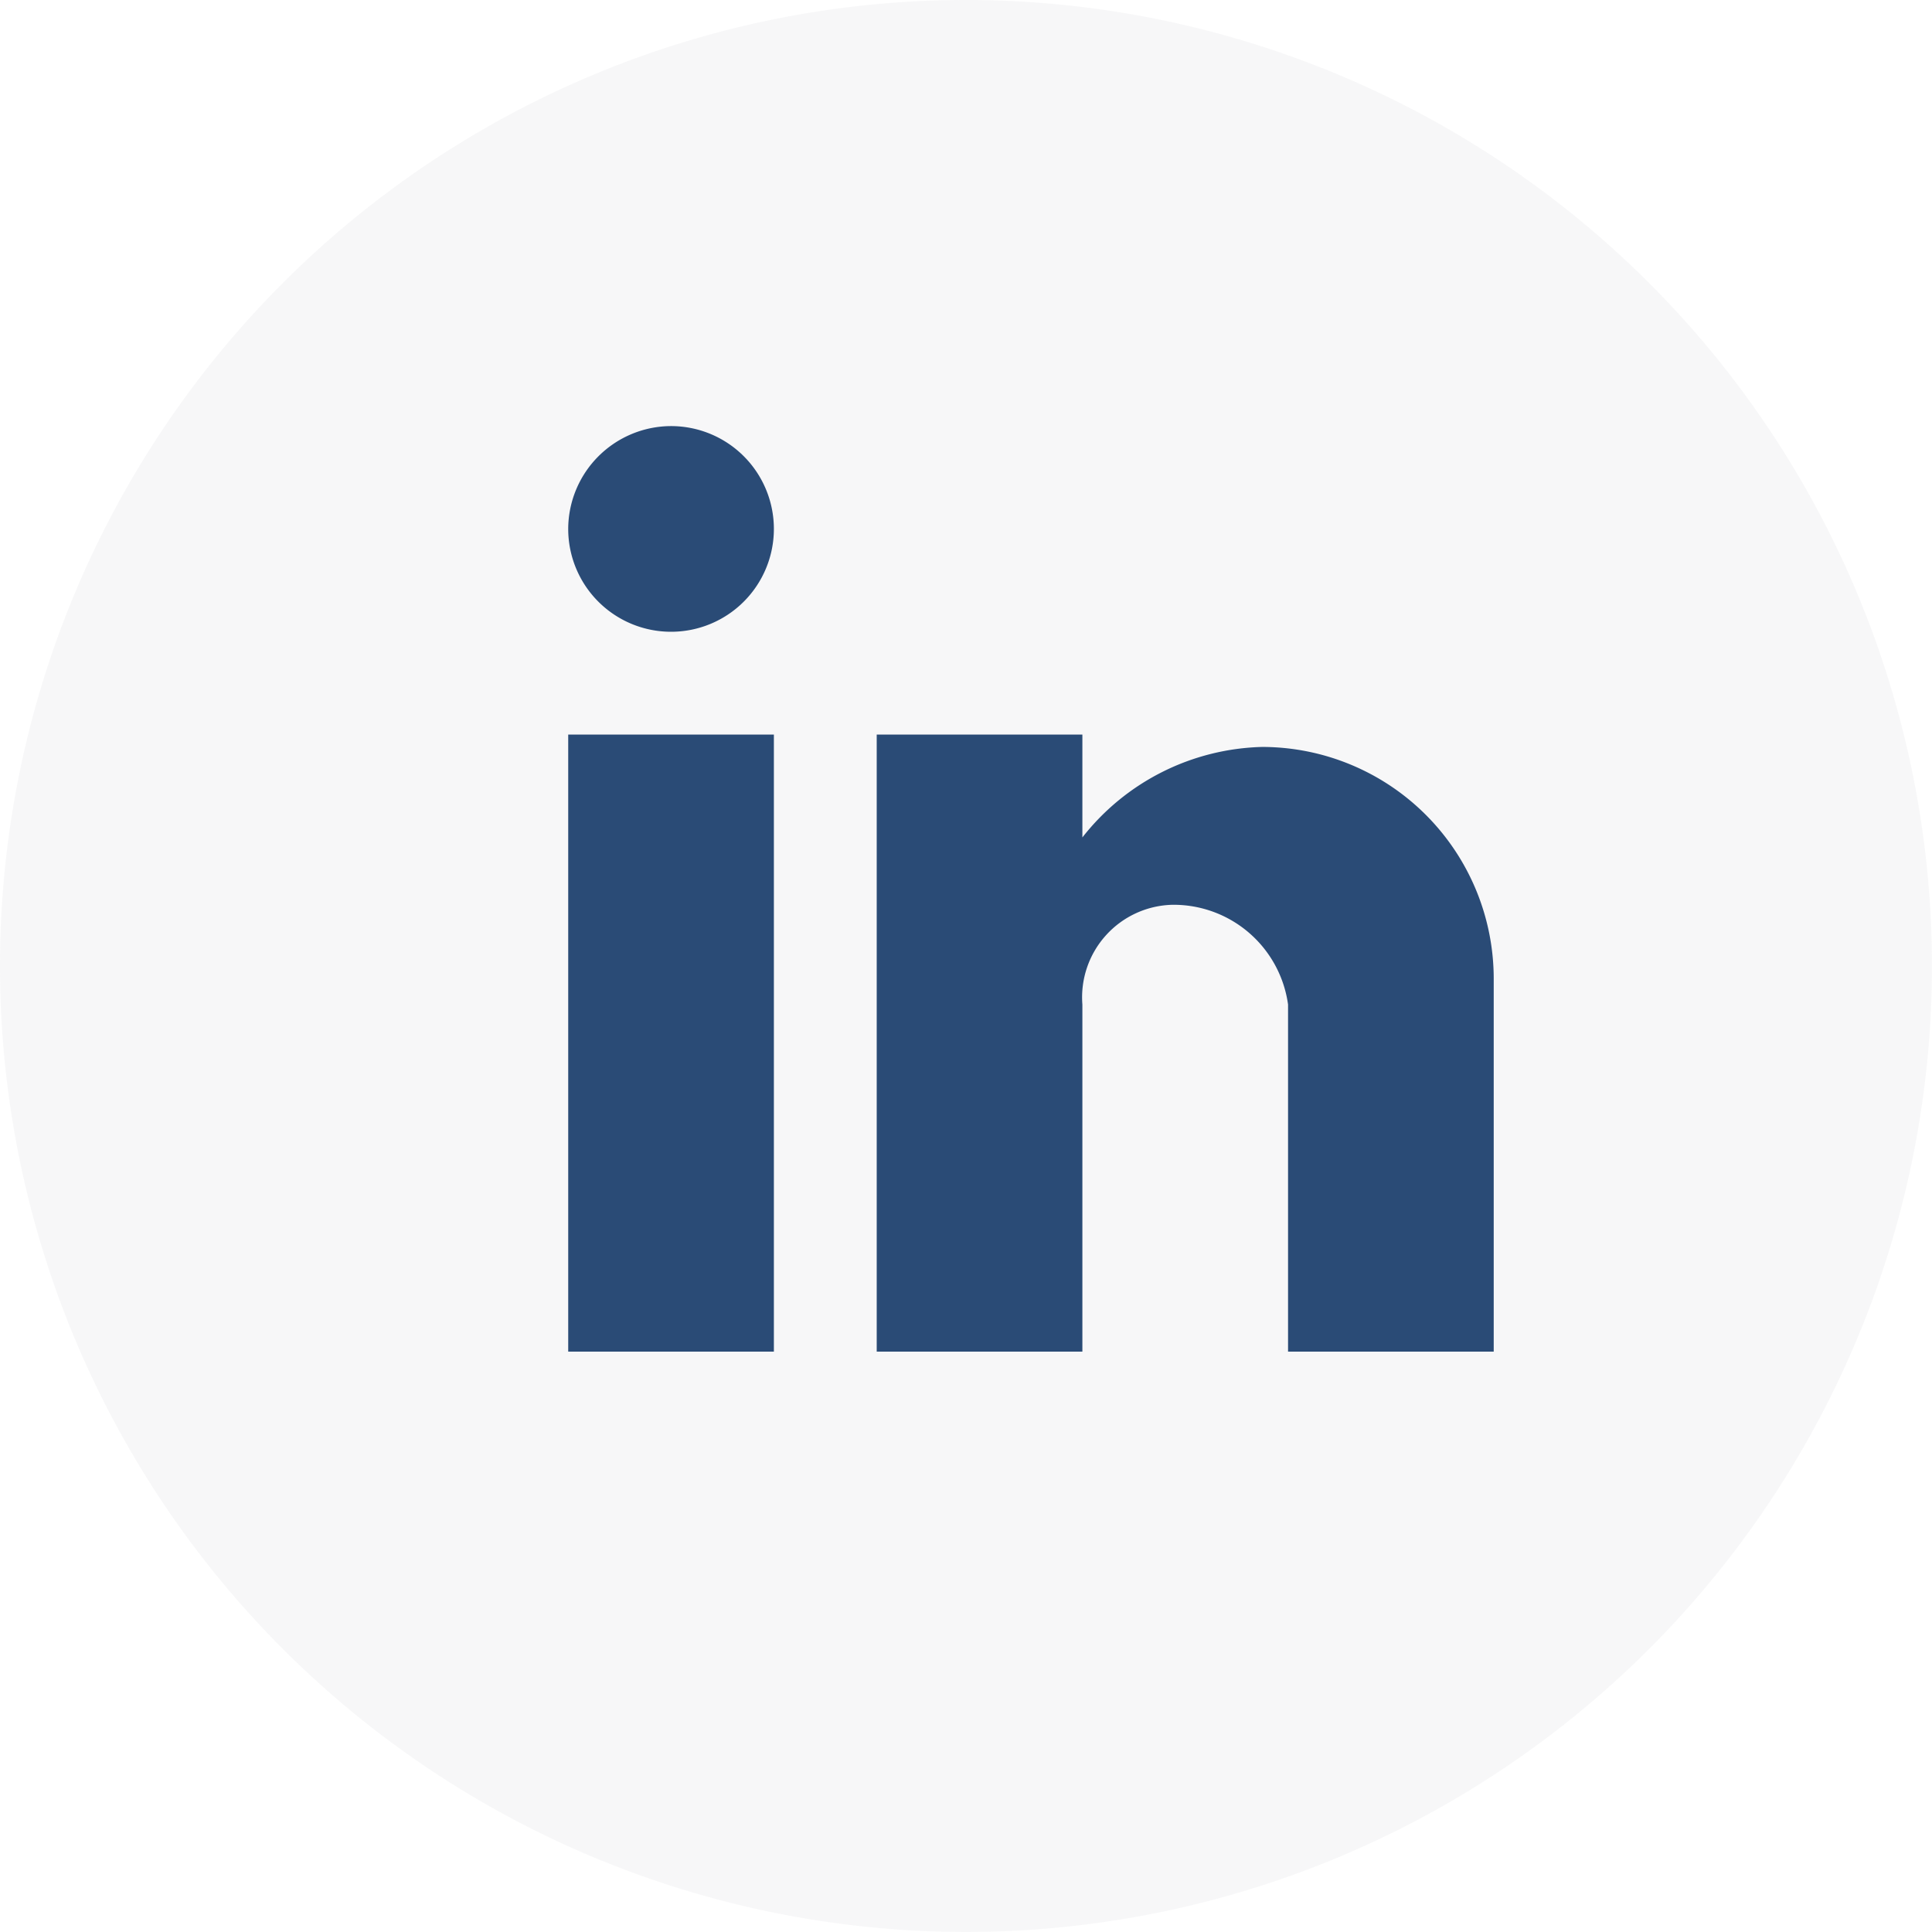 <svg xmlns="http://www.w3.org/2000/svg" width="37.575" height="37.575" viewBox="0 0 37.575 37.575">
  <g id="Group_22005" data-name="Group 22005" transform="translate(15876.312 7715.287)">
    <path id="Path_33013" data-name="Path 33013" d="M18.787,0A18.787,18.787,0,1,1,0,18.787,18.787,18.787,0,0,1,18.787,0Z" transform="translate(-15876.312 -7715.287)" fill="#969caa" opacity="0.08"/>
    <path id="Path_34967" data-name="Path 34967" d="M21,69H17V62.25a2.247,2.247,0,0,0-2.25-1.94A1.8,1.8,0,0,0,13,62.25V69H9V57h4v2a4.586,4.586,0,0,1,3.5-1.76A4.509,4.509,0,0,1,21,61.75V69M7,69H3V57H7V69M5,51a2,2,0,1,1-2,2A2.006,2.006,0,0,1,5,51Z" transform="translate(-15868.261 -7758)" fill="#2a4b76"/>
  </g>
</svg>
